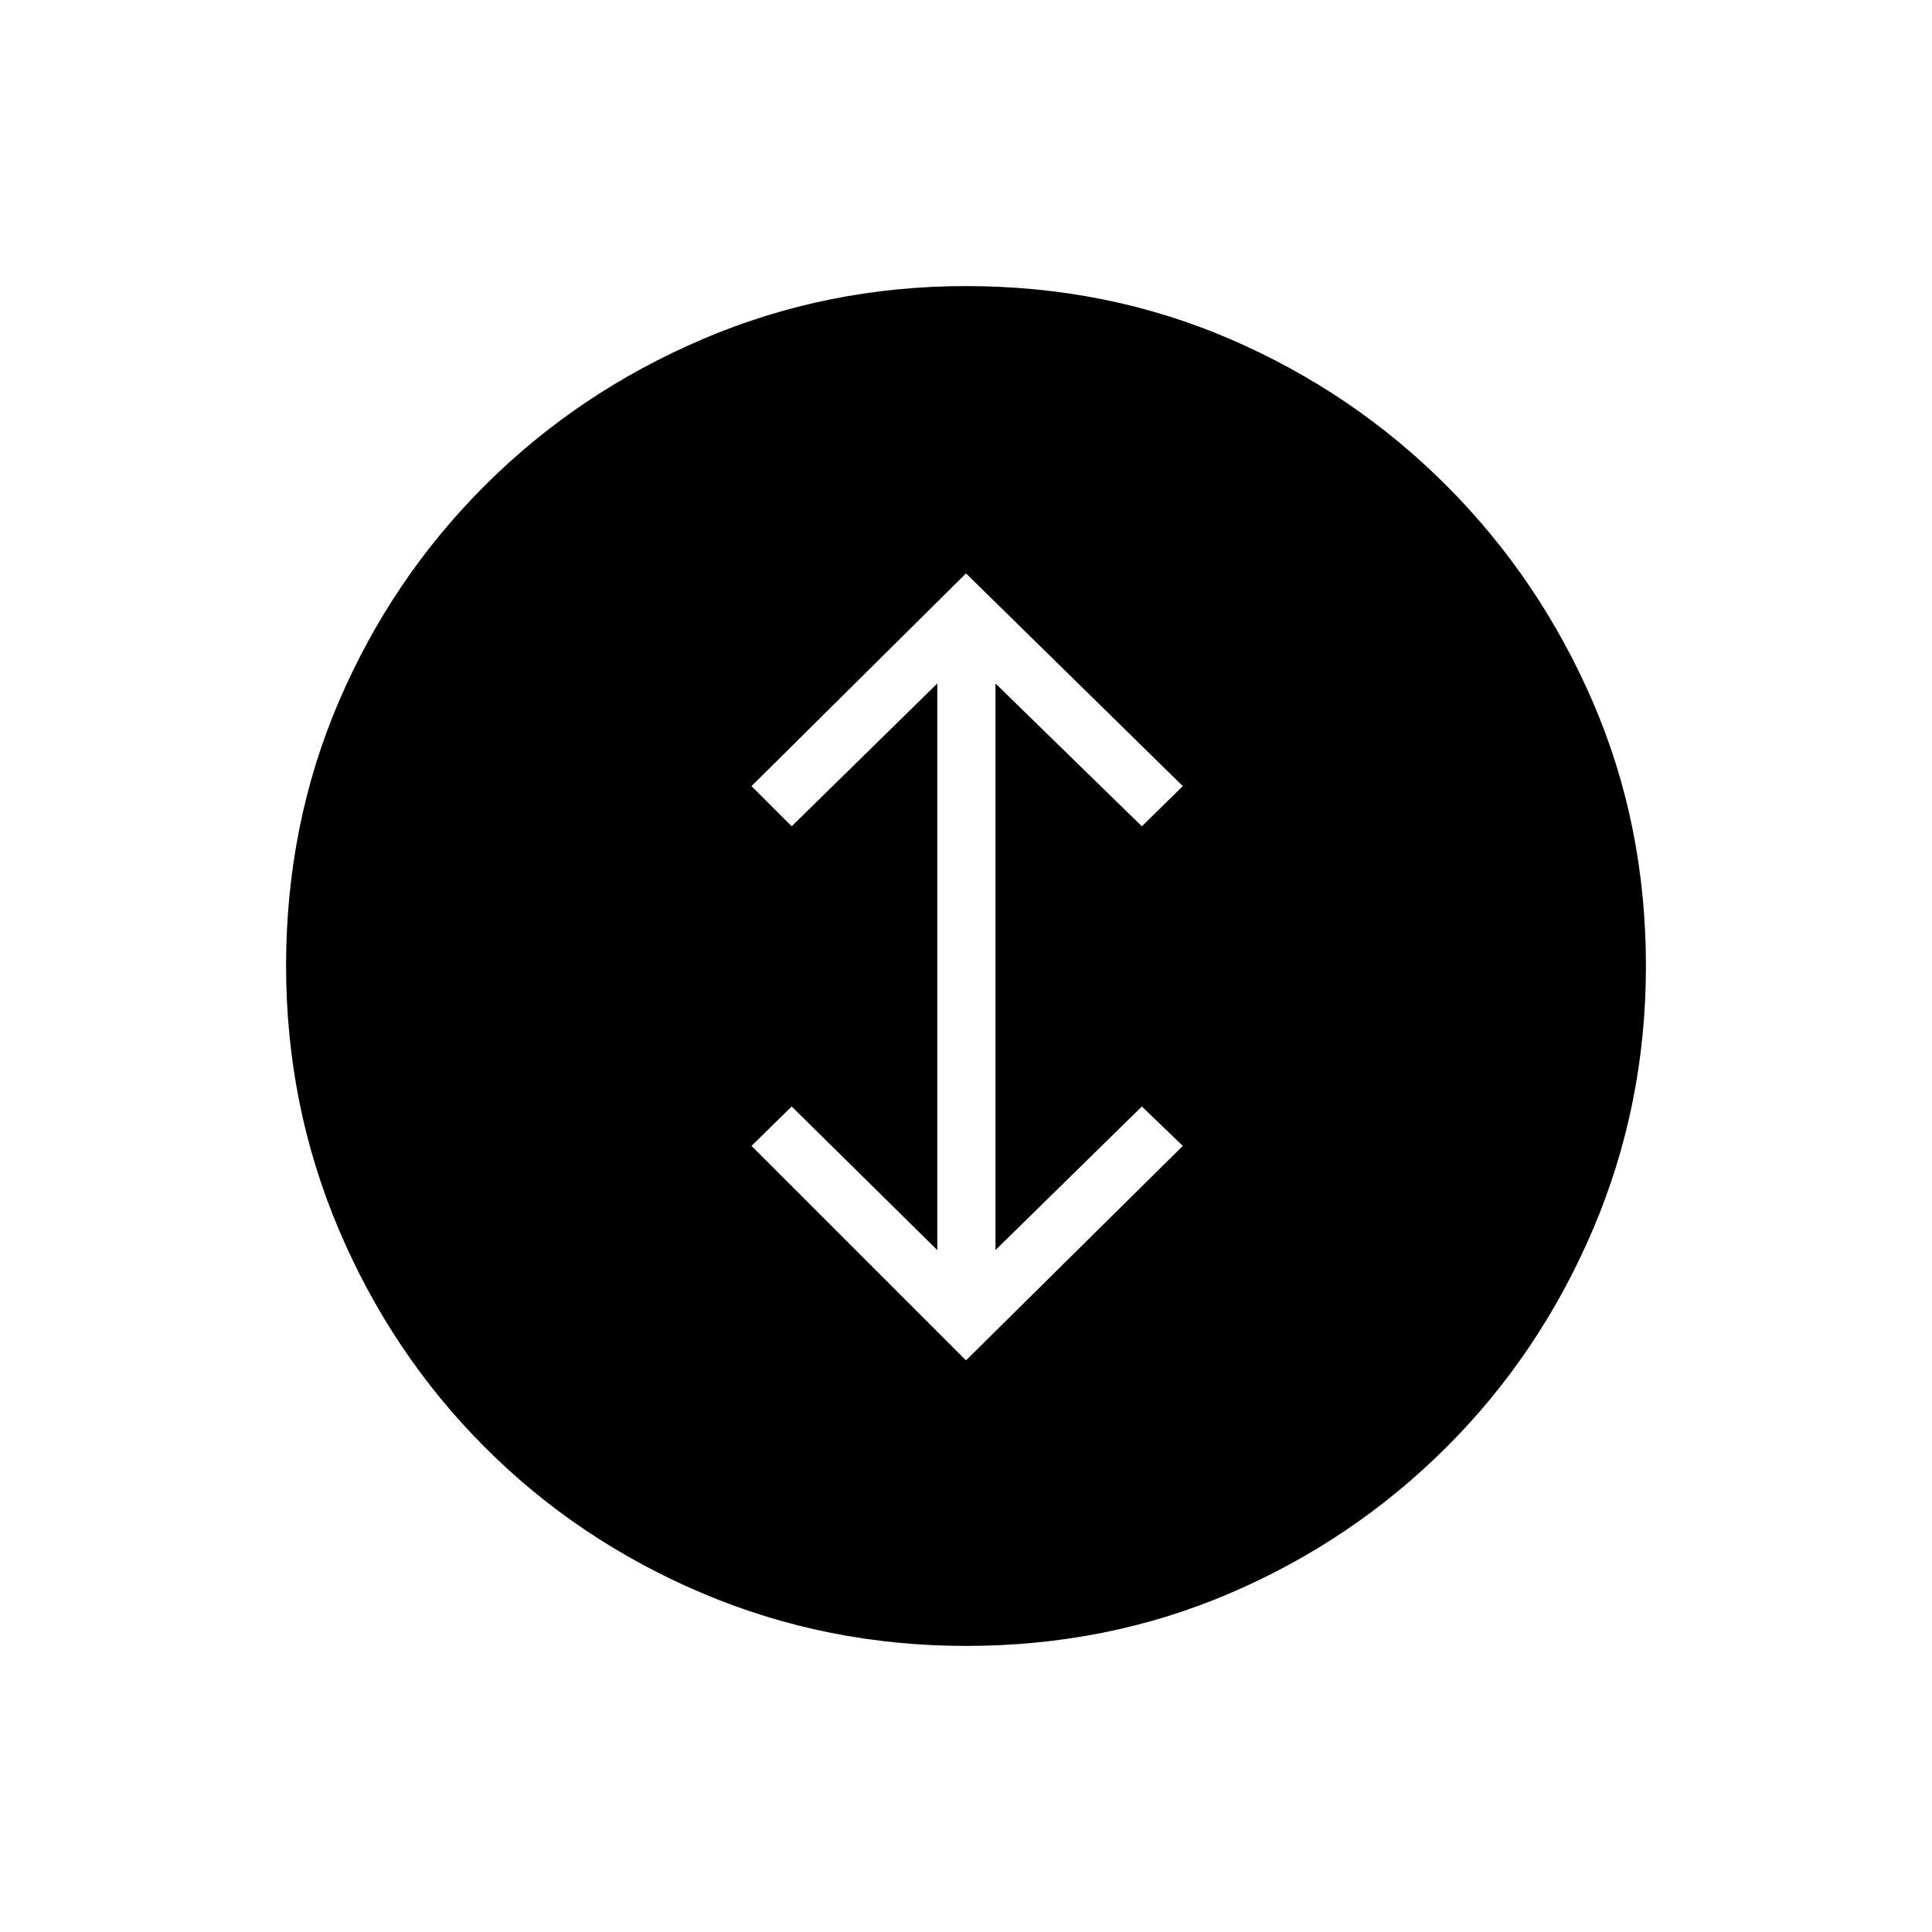 <svg xmlns="http://www.w3.org/2000/svg" height="20" viewBox="0 -960 960 960" width="20"><path d="m480-284.04 107.73-106.58-20.35-19.57-72.73 71.34v-281.53l72.73 70.96 20.35-19.96L480-675.08l-106.58 105.7 19.96 19.96 72.35-70.96v281.53l-72.35-71.34-19.96 19.57L480-284.04Zm0 141.89q-69.21 0-131.03-26.19-61.81-26.19-108.14-72.62-46.33-46.42-72.5-108.17-26.18-61.74-26.18-130.87 0-70.21 26.19-131.33 26.19-61.12 72.62-107.46 46.42-46.33 108.17-72.69 61.74-26.37 130.87-26.37 70.21 0 131.33 26.38 61.12 26.38 107.46 72.81 46.33 46.43 72.69 107.48 26.37 61.05 26.37 131.18 0 69.21-26.38 131.03-26.38 61.81-72.81 108.14-46.43 46.33-107.48 72.5-61.05 26.18-131.18 26.18Z"/></svg>